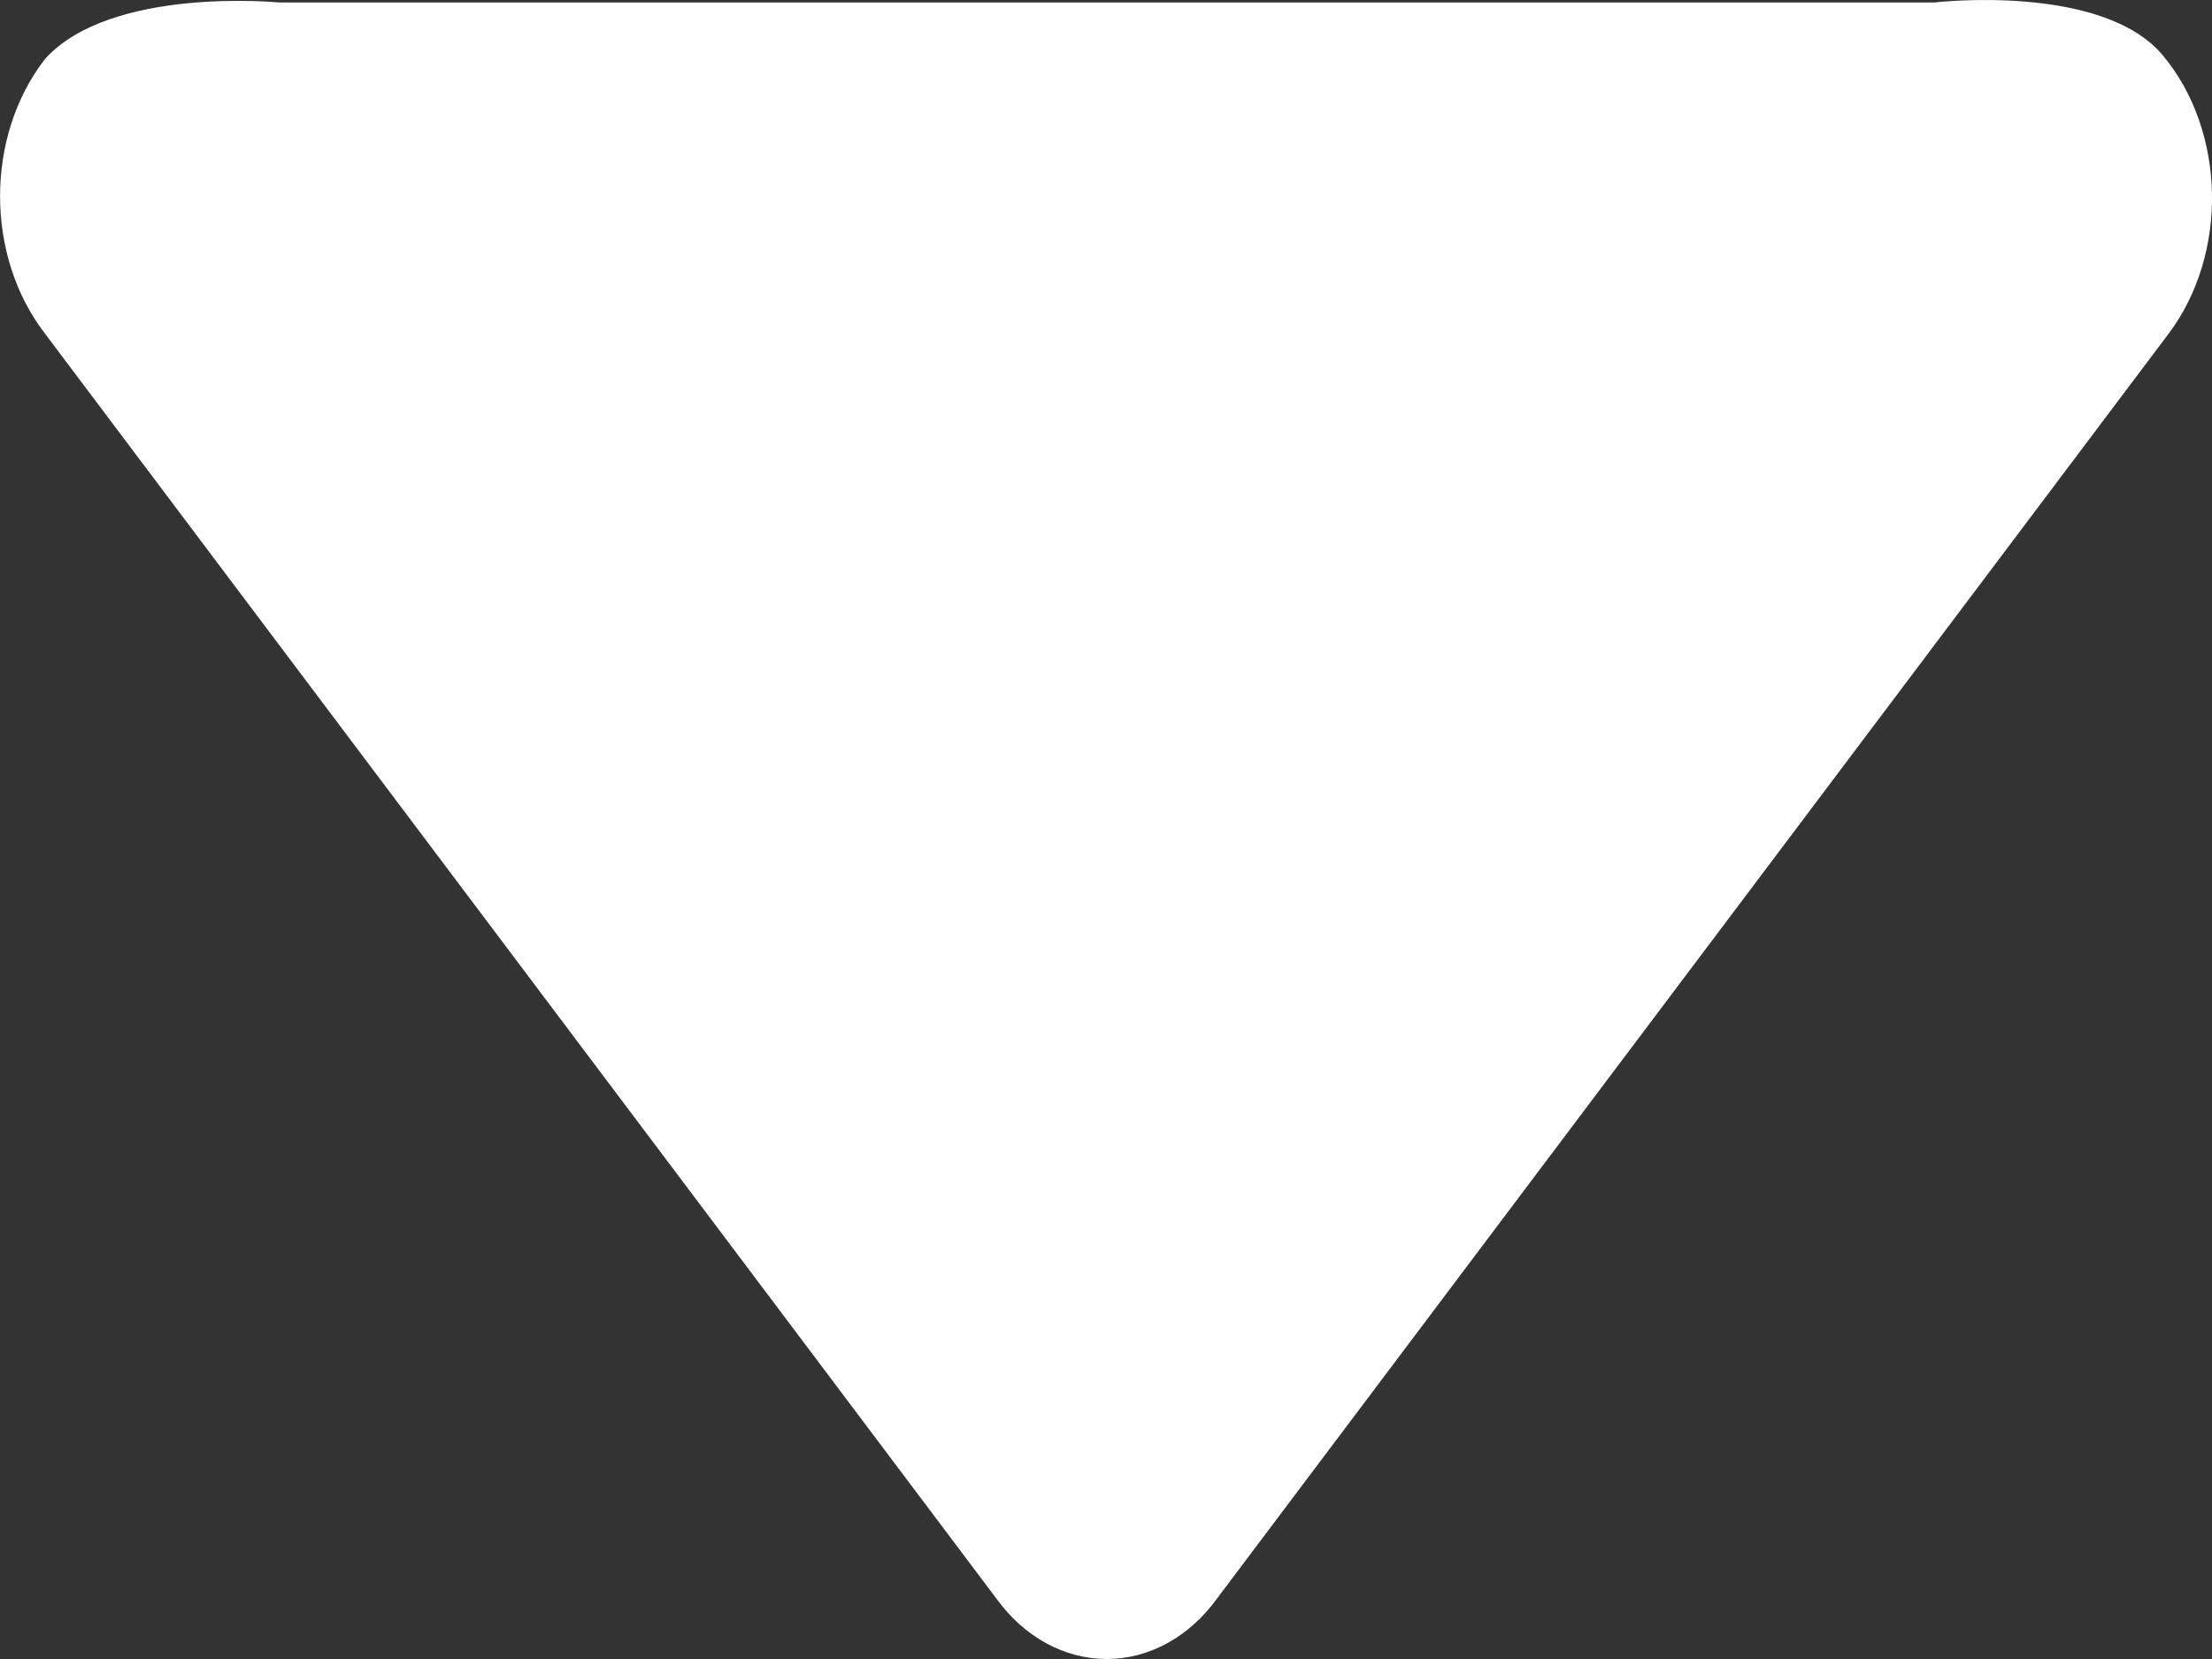 <svg width="8" height="6" viewBox="0 0 8 6" fill="none" xmlns="http://www.w3.org/2000/svg">
    <rect x="0" y="0" width="8" height="6" fill="#333333" stroke="none"/>
    <path fill="#fff" d="M3.604 5.782L0.163 1.207C-0.054 0.926 -0.054 0.493 0.163 0.213C0.402 -0.051 1.01 0.009 1.01 0.009L6.995 0.009C6.995 0.009 7.603 -0.063 7.823 0.201C8.051 0.476 8.06 0.918 7.843 1.207L4.401 5.782C4.301 5.92 4.156 6 4.003 6C3.849 6 3.704 5.92 3.604 5.782Z"/>
</svg>
